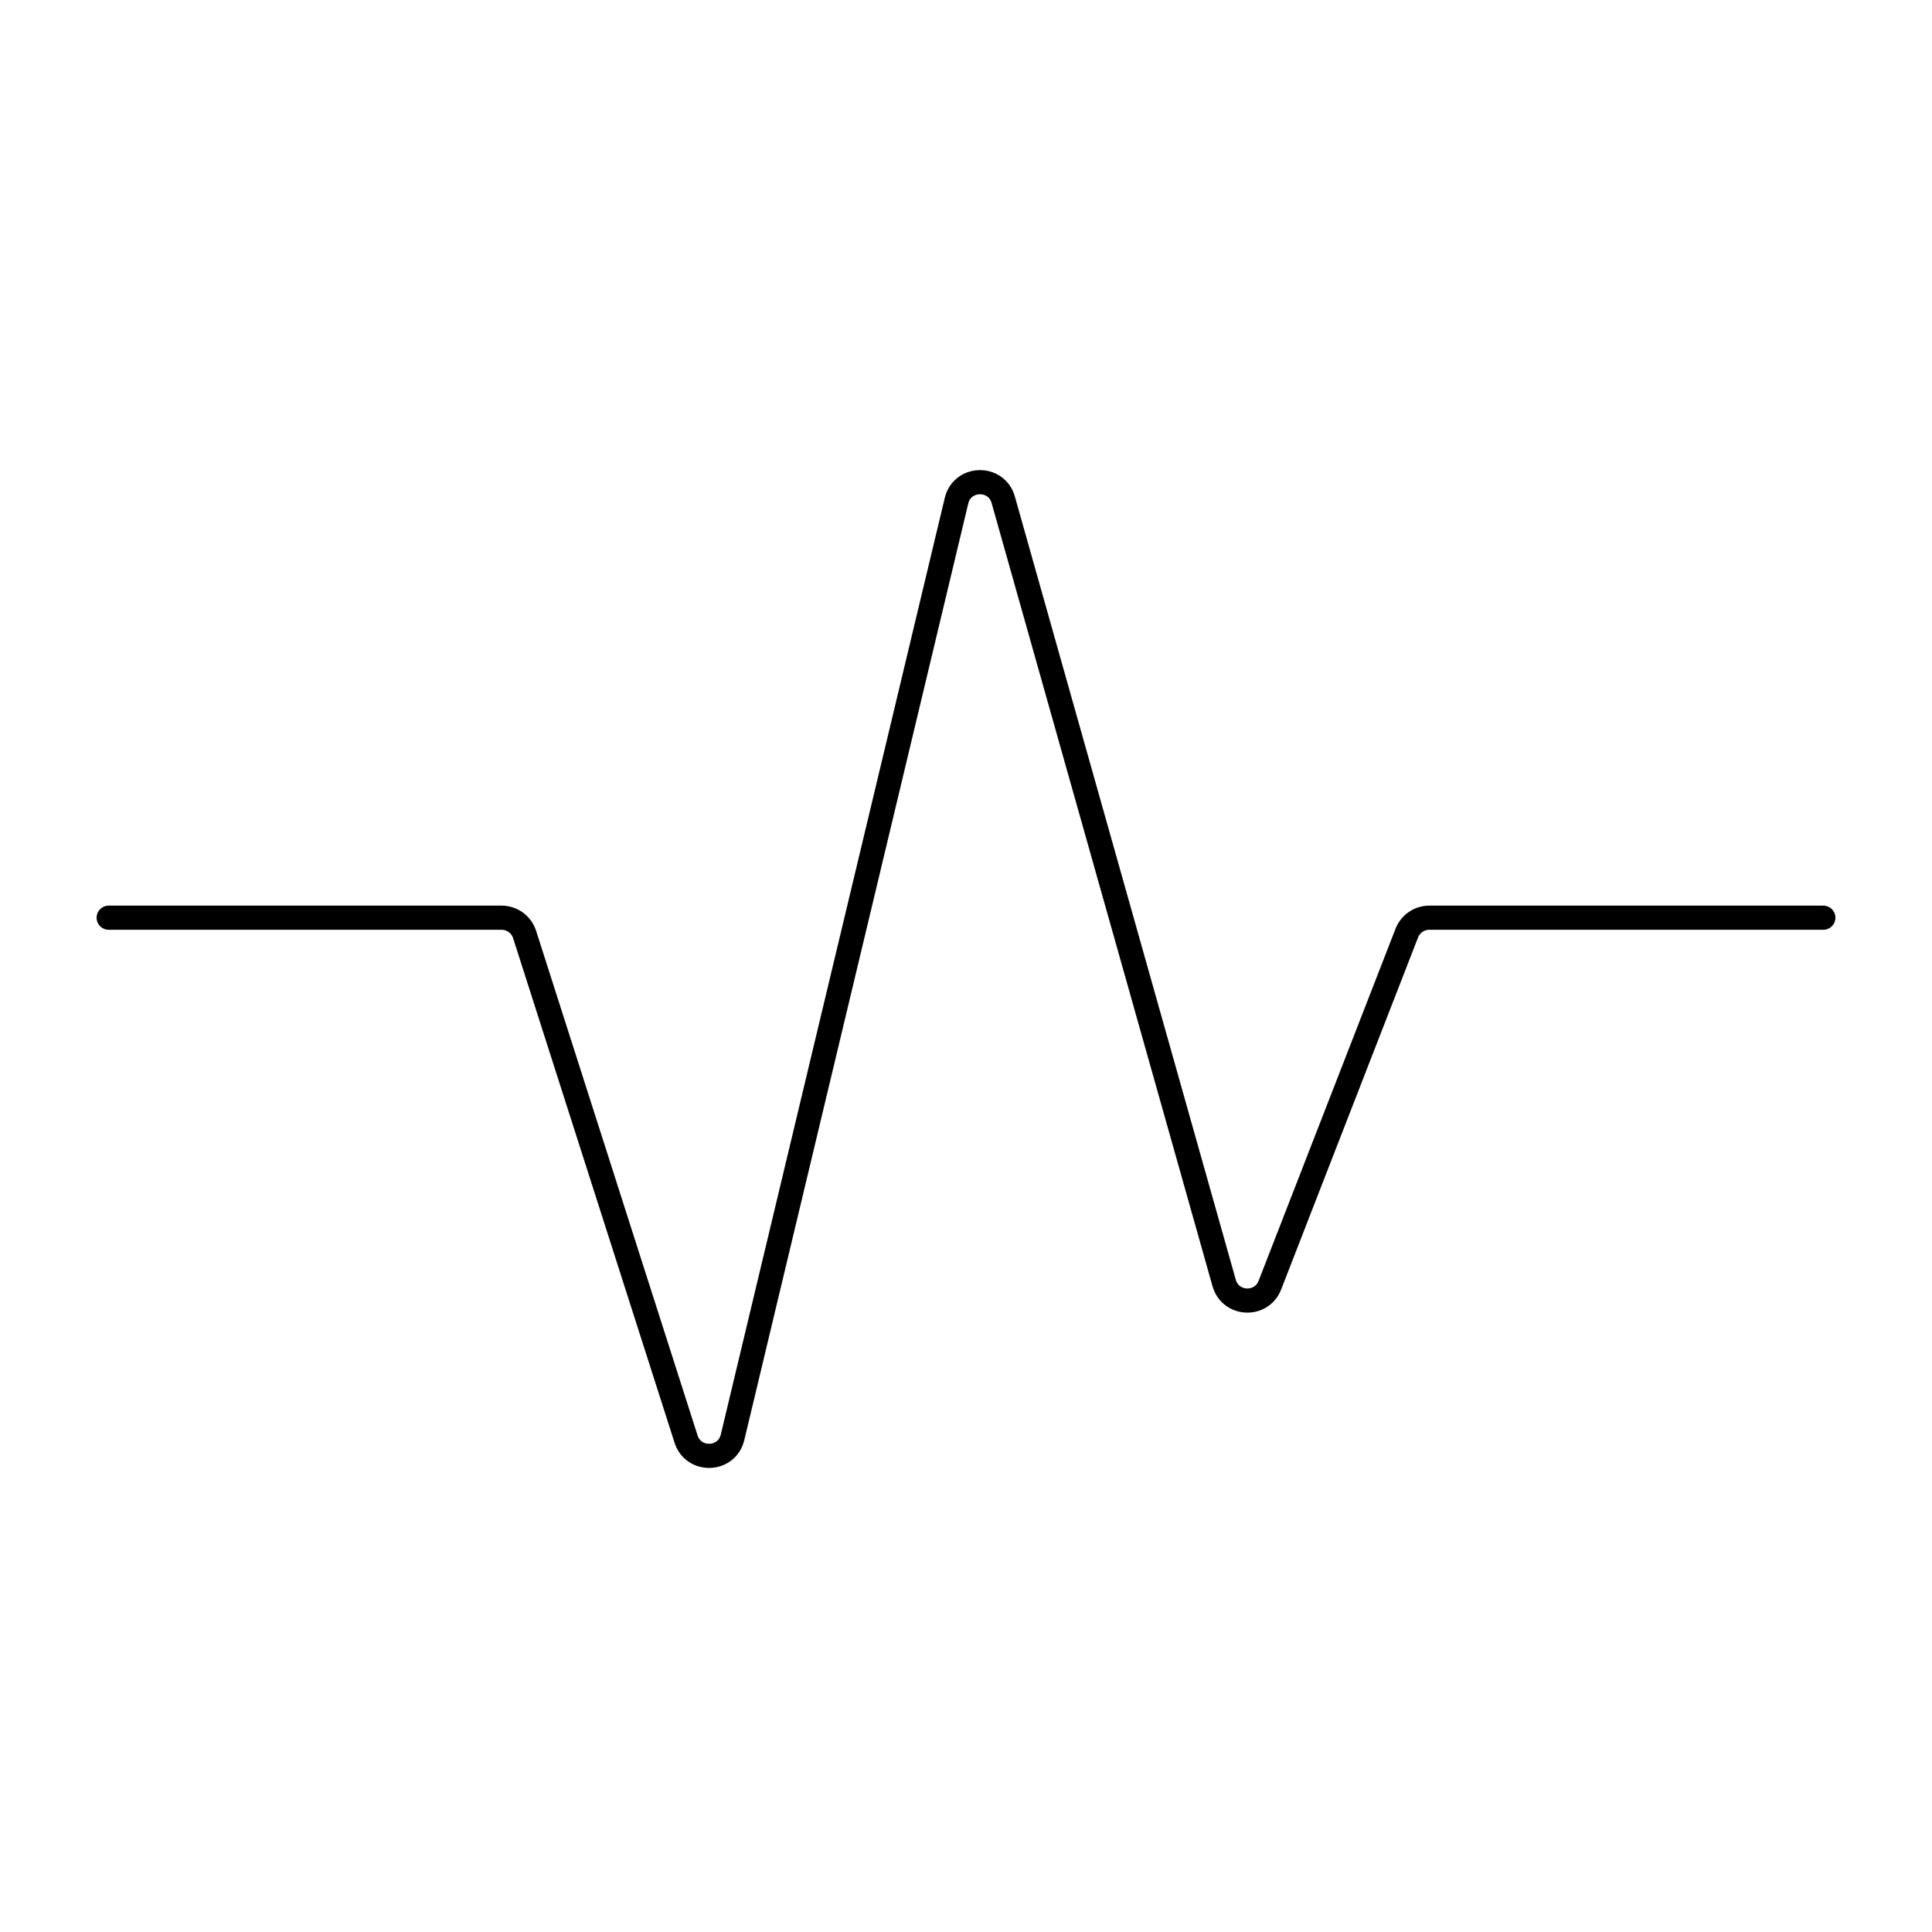 <svg width="80" height="80" viewBox="0 0 80 80" fill="none" xmlns="http://www.w3.org/2000/svg">
  <path d="M4.5 38H20.77C21.205 38 21.59 38.282 21.723 38.696L28.408 59.588C28.717 60.552 30.098 60.501 30.333 59.516L39.607 20.734C39.847 19.732 41.262 19.703 41.542 20.695L50.689 53.124C50.949 54.048 52.235 54.11 52.583 53.215L58.252 38.638C58.401 38.254 58.772 38 59.184 38H75.5" stroke="currentColor" stroke-linecap="round" stroke-linejoin="round" />
</svg>